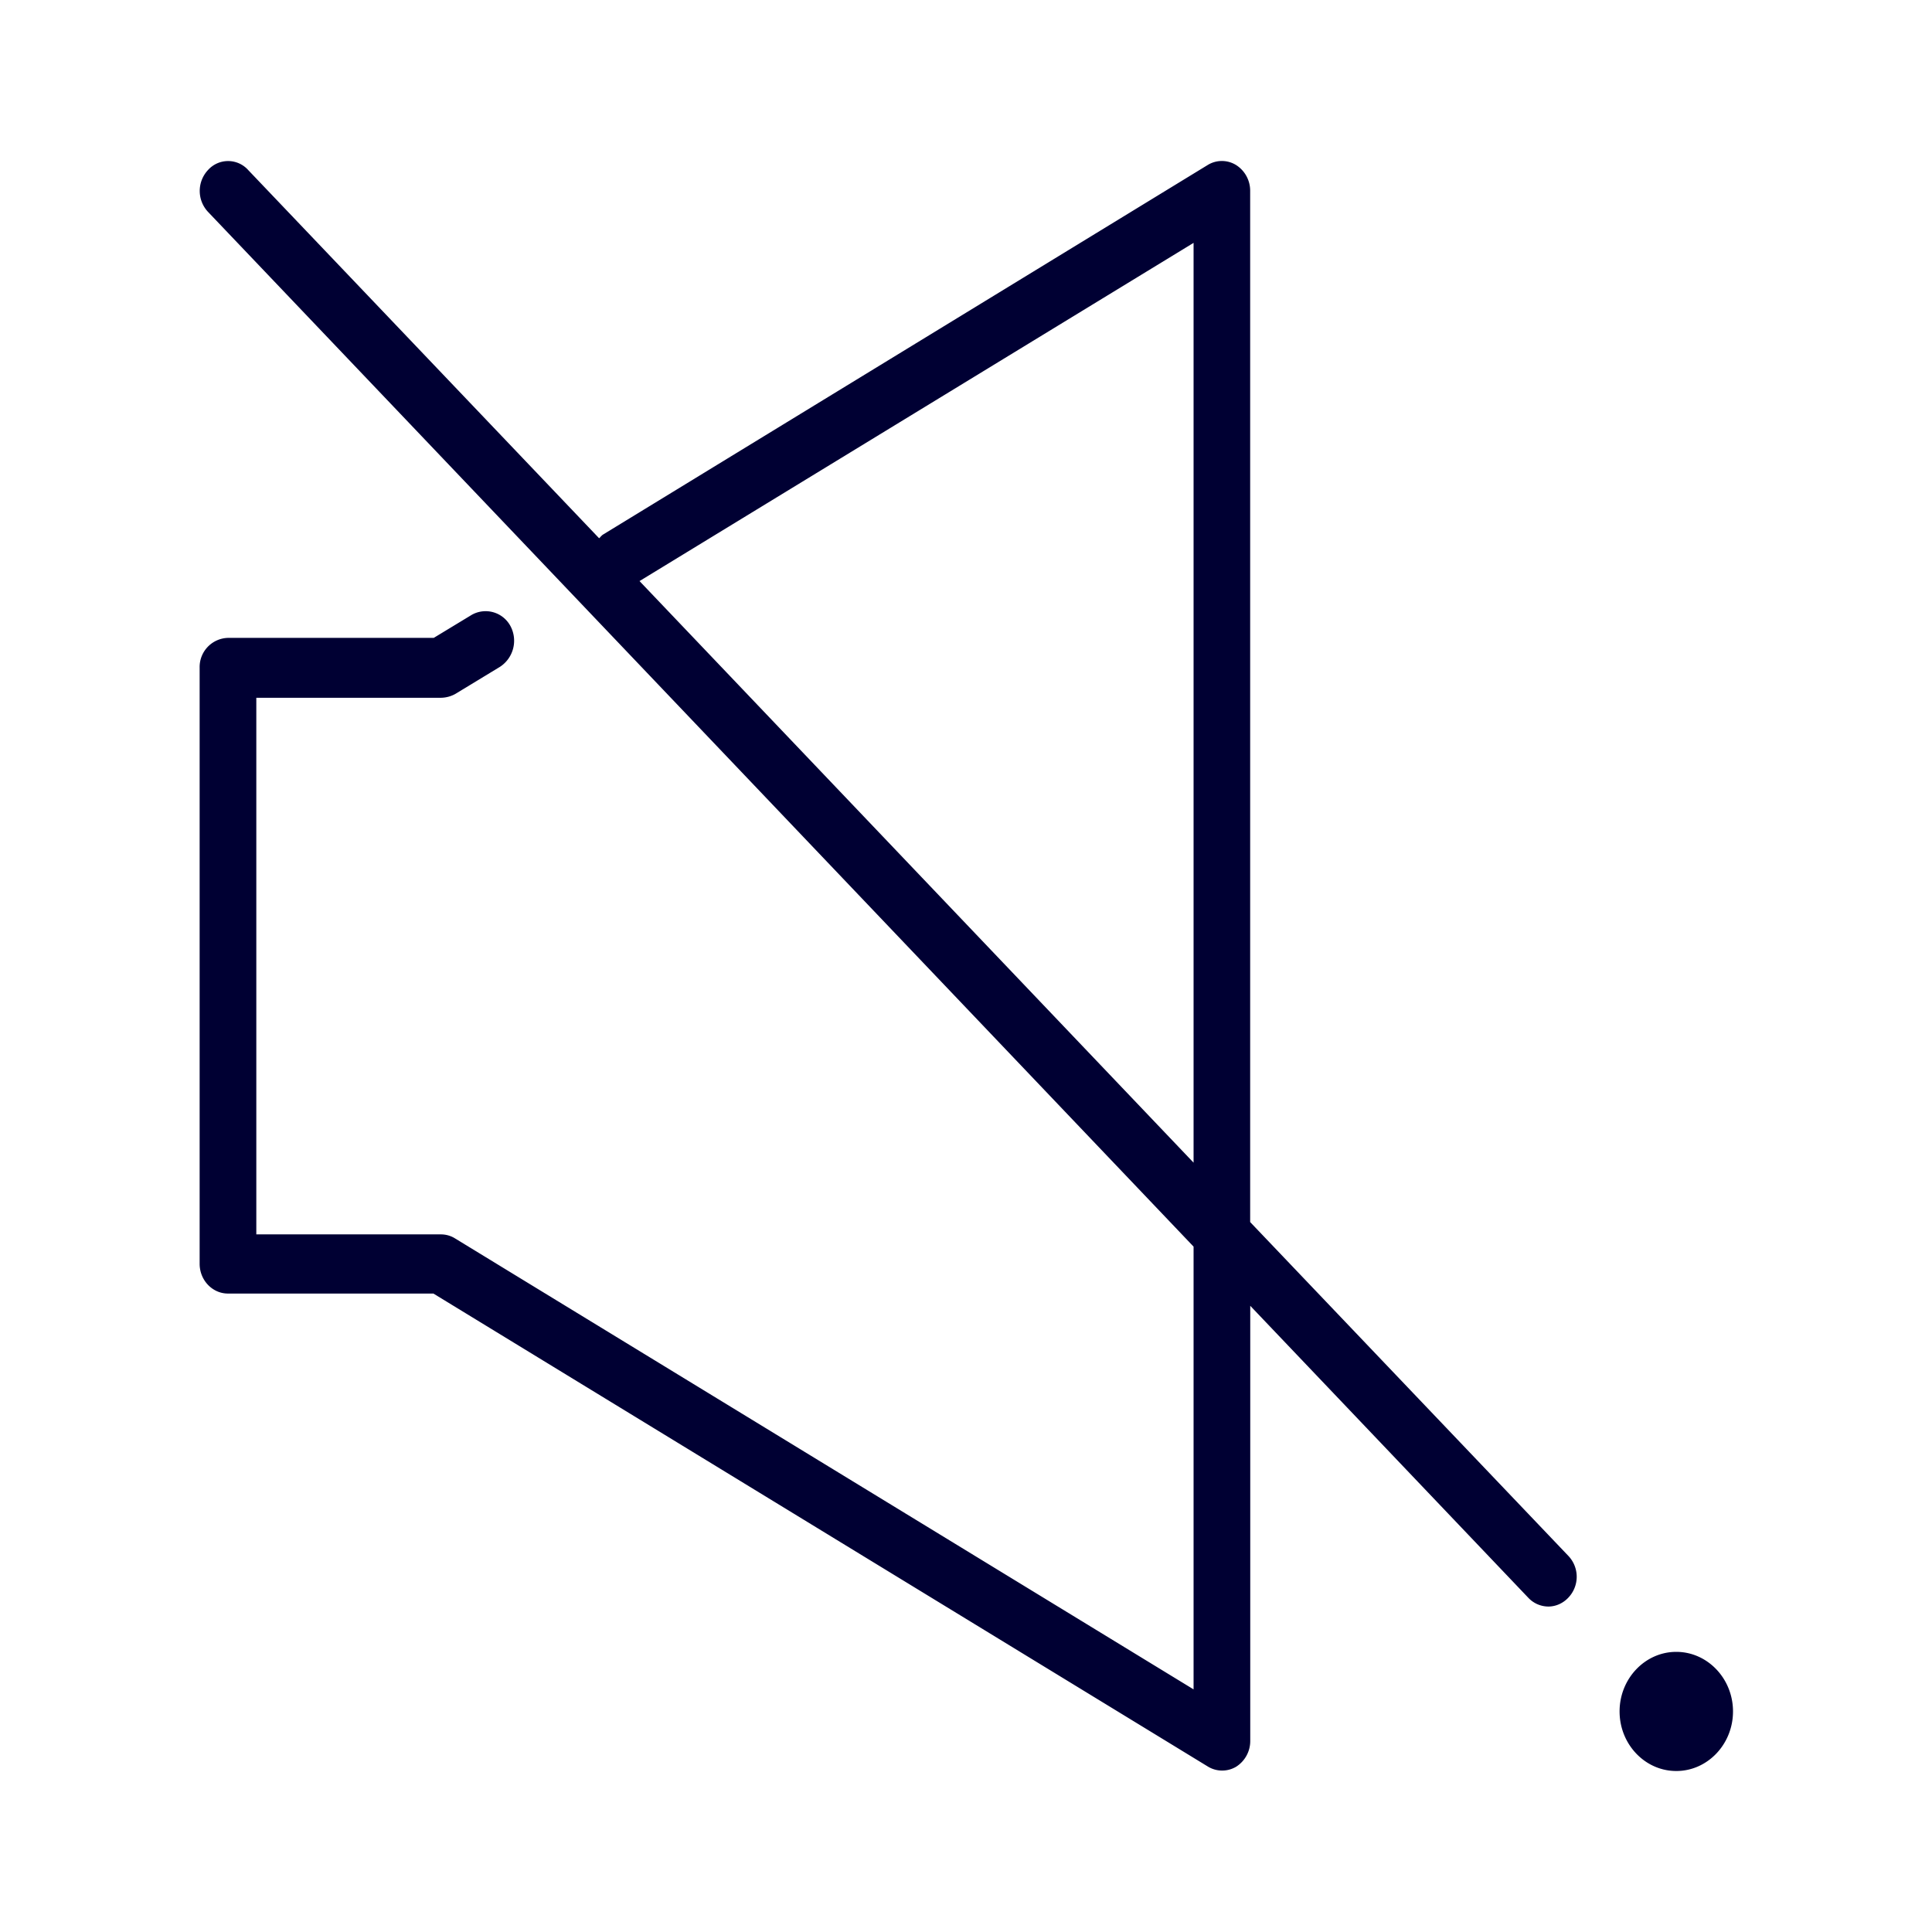 <svg width="24" height="24" fill="none" xmlns="http://www.w3.org/2000/svg"><path d="M15.53 15.182V2.372a.378.378 0 0 0-.175-.322.336.336 0 0 0-.353 0l-7.51 4.59c-.012.007-.02.017-.03.026a.076.076 0 0 1-.02.02l-4.36-4.575a.335.335 0 0 0-.497 0 .38.38 0 0 0 0 .522l12.242 12.853v5.5l-9.171-5.6a.333.333 0 0 0-.177-.052H3.184V8.668h2.294a.378.378 0 0 0 .177-.047l.555-.337a.387.387 0 0 0 .131-.507.35.35 0 0 0-.483-.138l-.47.285H2.832a.362.362 0 0 0-.352.37v7.405c0 .204.158.37.352.37h2.552l9.618 5.874a.34.34 0 0 0 .352.005.378.378 0 0 0 .177-.323v-5.404l3.454 3.627a.344.344 0 0 0 .249.109c.09 0 .18-.038.248-.11a.376.376 0 0 0 0-.52l-3.951-4.145ZM7.945 7.218l6.882-4.201v11.426L7.944 7.218ZM20.824 22c.387 0 .704-.332.704-.74 0-.407-.316-.74-.705-.74-.388 0-.704.333-.704.74 0 .408.316.74.704.74Z" fill="#003"/></svg>